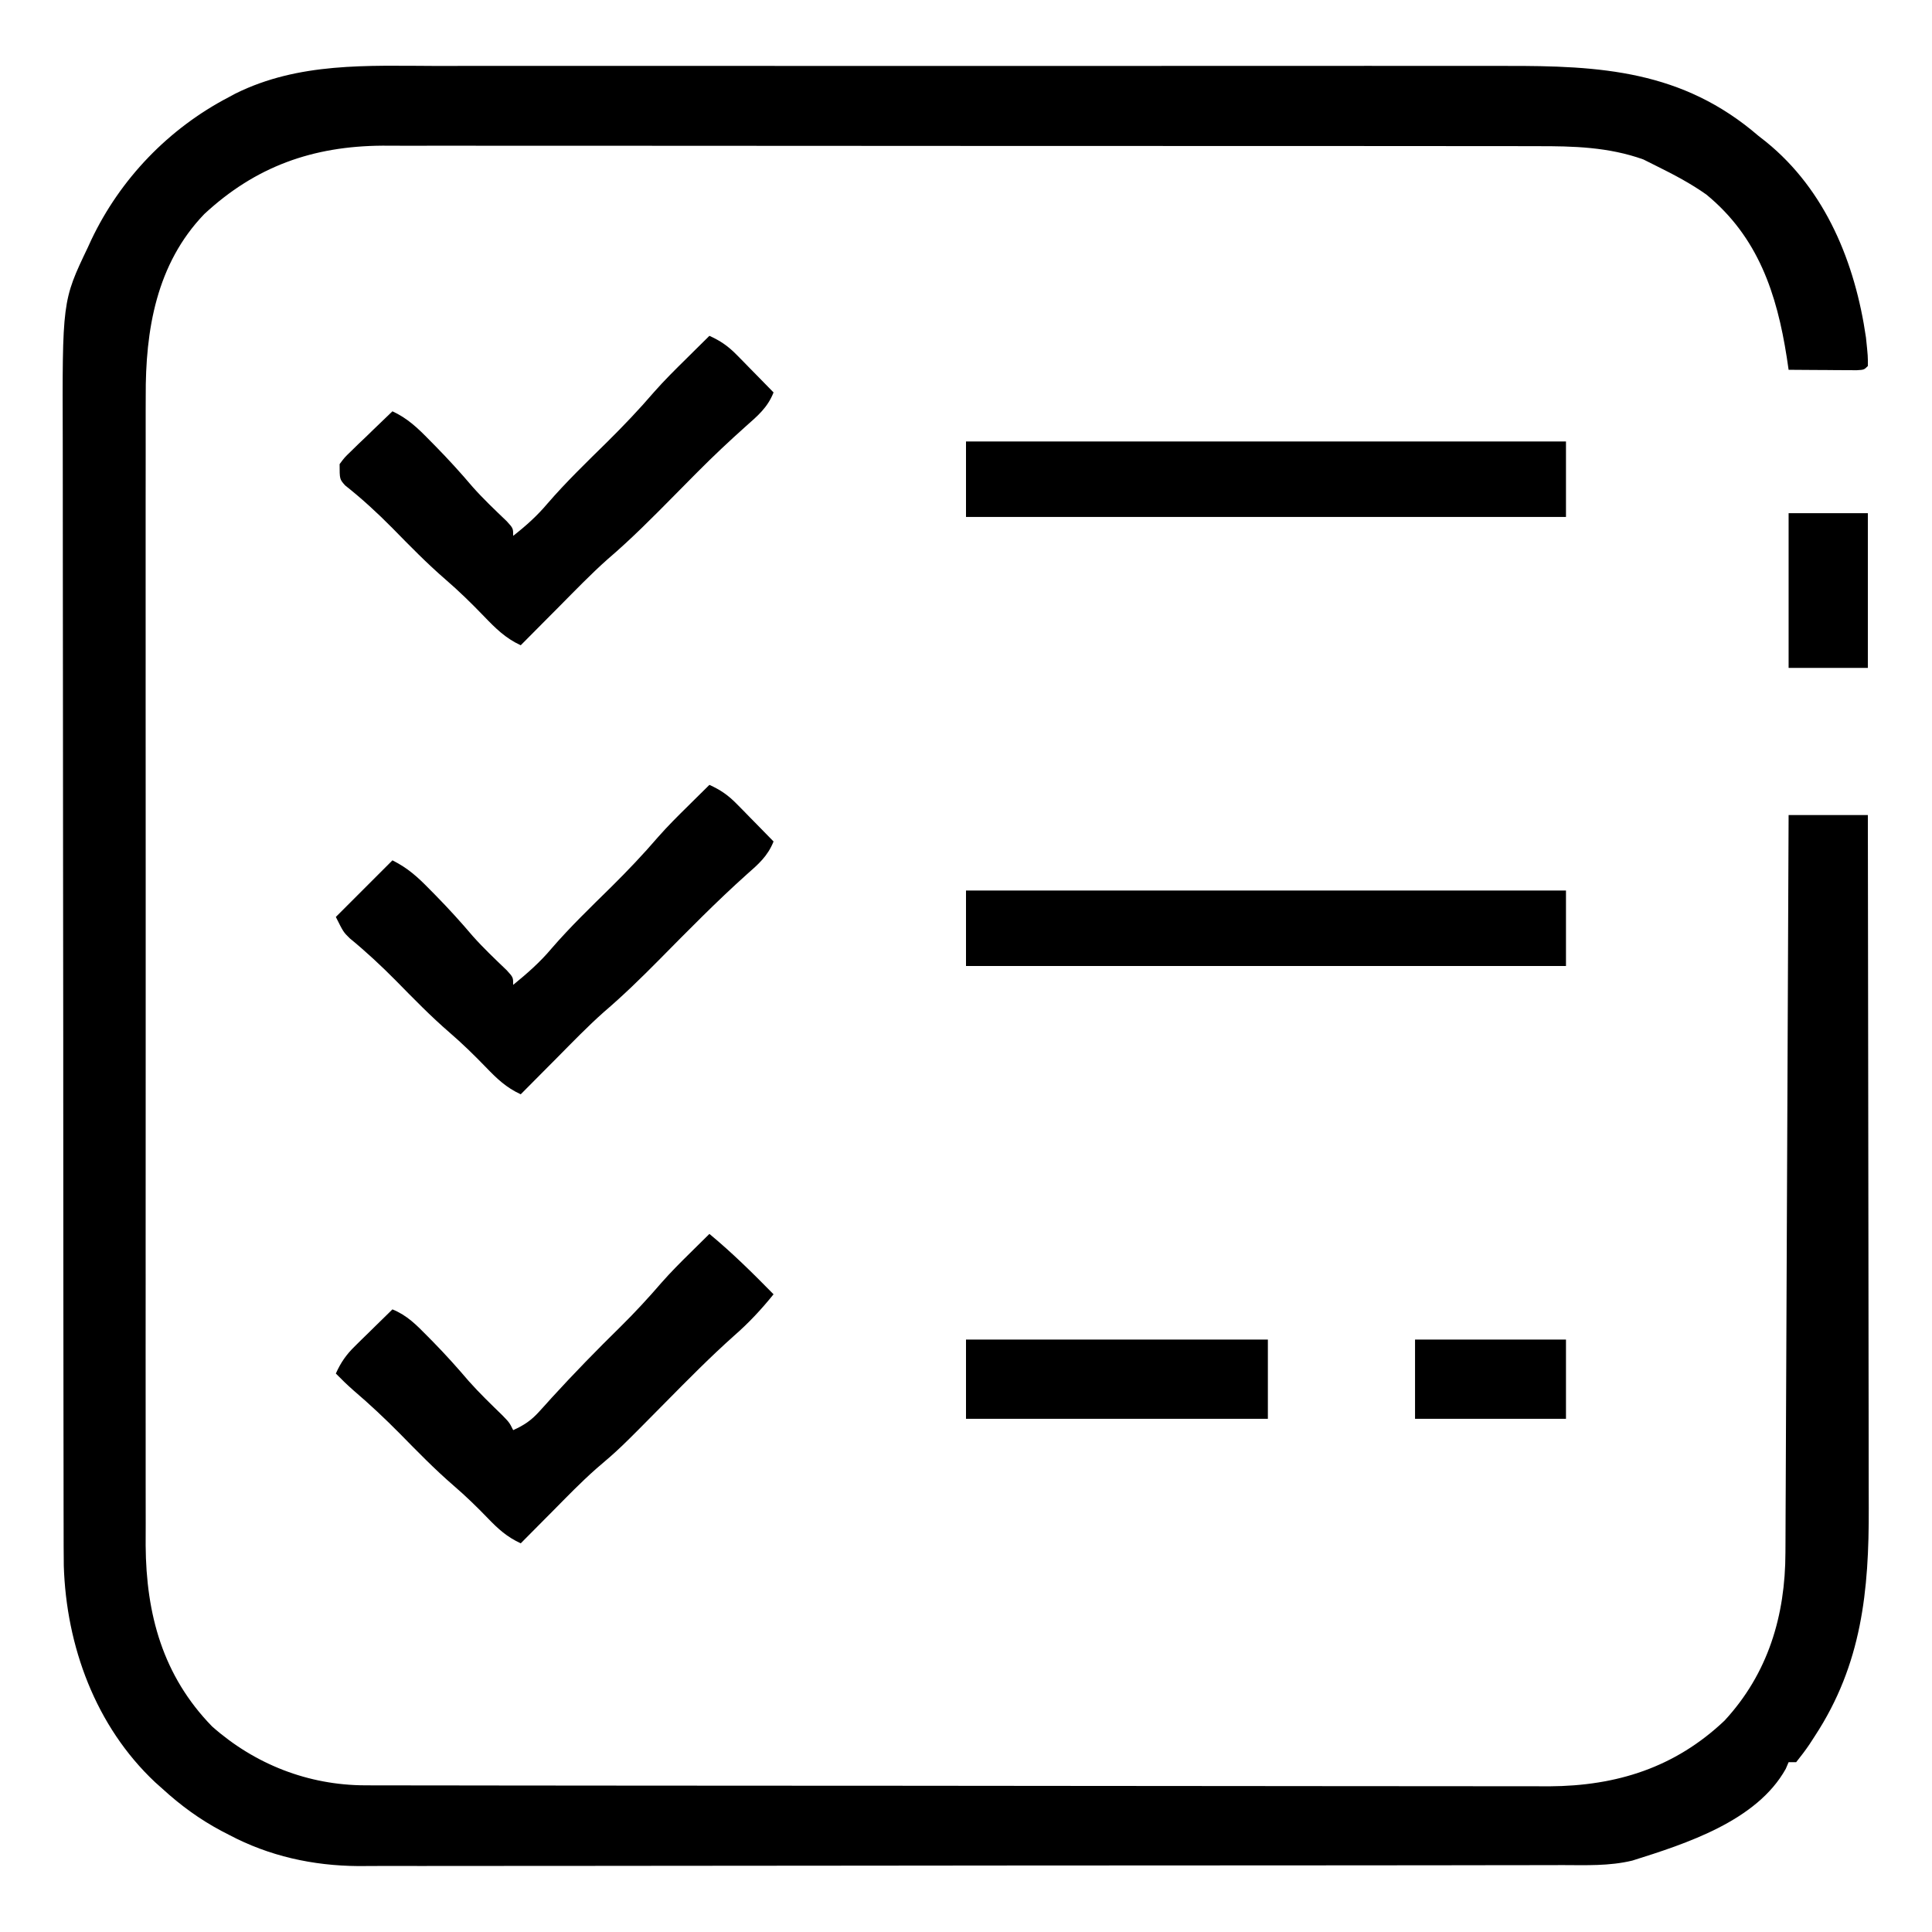 <?xml version="1.0" encoding="UTF-8"?>
<svg version="1.1" xmlns="http://www.w3.org/2000/svg" width="512" height="512">
<path d="M0 0 C4.153 0.009 8.305 -0.005 12.458 -0.016 C20.574 -0.034 28.689 -0.03 36.804 -0.018 C43.404 -0.009 50.005 -0.008 56.605 -0.012 C57.547 -0.013 58.49 -0.014 59.461 -0.014 C61.376 -0.016 63.291 -0.017 65.206 -0.018 C83.127 -0.029 101.048 -0.016 118.969 0.005 C134.319 0.023 149.668 0.02 165.018 0.001 C182.878 -0.02 200.739 -0.028 218.6 -0.016 C220.507 -0.015 222.415 -0.014 224.323 -0.012 C225.73 -0.011 225.73 -0.011 227.166 -0.01 C233.752 -0.007 240.338 -0.013 246.924 -0.022 C254.96 -0.034 262.995 -0.03 271.03 -0.009 C275.123 0.001 279.216 0.006 283.309 -0.008 C308.634 -0.083 330.328 1.169 350.464 18.523 C351.126 19.042 351.789 19.562 352.472 20.097 C368.319 32.93 376.1 52.239 378.96 71.941 C379.489 76.993 379.489 76.993 379.464 79.523 C378.464 80.523 378.464 80.523 376.514 80.636 C375.682 80.631 374.849 80.626 373.991 80.621 C373.092 80.617 372.193 80.614 371.267 80.611 C370.321 80.602 369.375 80.594 368.401 80.585 C366.977 80.579 366.977 80.579 365.524 80.572 C363.171 80.56 360.817 80.543 358.464 80.523 C358.226 78.908 358.226 78.908 357.983 77.261 C355.348 60.35 350.379 45.337 336.667 34.081 C332.493 31.128 328.04 28.787 323.464 26.523 C322.309 25.945 321.154 25.368 319.964 24.773 C310.733 21.476 301.419 21.233 291.707 21.262 C290.346 21.259 288.986 21.255 287.625 21.251 C283.914 21.24 280.204 21.242 276.493 21.247 C272.48 21.249 268.467 21.24 264.454 21.233 C256.603 21.22 248.751 21.218 240.9 21.221 C234.515 21.222 228.13 21.221 221.745 21.216 C220.38 21.215 220.38 21.215 218.987 21.215 C217.137 21.213 215.287 21.212 213.438 21.211 C196.109 21.2 178.78 21.202 161.451 21.208 C145.618 21.213 129.786 21.202 113.953 21.183 C97.673 21.164 81.394 21.156 65.115 21.159 C55.984 21.161 46.853 21.159 37.722 21.145 C29.949 21.133 22.176 21.131 14.402 21.143 C10.441 21.149 6.48 21.15 2.519 21.138 C-1.117 21.127 -4.752 21.131 -8.387 21.145 C-10.306 21.148 -12.224 21.138 -14.143 21.126 C-32.649 21.24 -47.812 26.635 -61.399 39.253 C-74.095 52.456 -77.013 69.97 -76.917 87.596 C-76.921 88.954 -76.925 90.313 -76.931 91.671 C-76.944 95.362 -76.938 99.052 -76.928 102.743 C-76.922 106.739 -76.932 110.736 -76.94 114.733 C-76.954 122.546 -76.951 130.359 -76.942 138.172 C-76.935 144.526 -76.934 150.881 -76.938 157.235 C-76.938 158.142 -76.939 159.049 -76.939 159.983 C-76.94 161.826 -76.941 163.668 -76.942 165.511 C-76.951 182.762 -76.941 200.014 -76.925 217.265 C-76.911 232.042 -76.913 246.819 -76.927 261.596 C-76.943 278.787 -76.95 295.978 -76.94 313.169 C-76.94 315.005 -76.939 316.841 -76.938 318.677 C-76.937 319.58 -76.937 320.483 -76.936 321.414 C-76.934 327.754 -76.938 334.095 -76.945 340.435 C-76.954 348.171 -76.951 355.907 -76.935 363.643 C-76.927 367.585 -76.924 371.526 -76.934 375.467 C-76.943 379.085 -76.938 382.702 -76.922 386.32 C-76.917 388.227 -76.927 390.134 -76.937 392.041 C-76.815 410.339 -72.401 426.623 -59.329 440.05 C-47.992 450.087 -33.846 455.635 -18.683 455.654 C-16.954 455.66 -16.954 455.66 -15.19 455.666 C-13.304 455.665 -13.304 455.665 -11.381 455.663 C-10.024 455.666 -8.668 455.669 -7.312 455.672 C-3.59 455.68 0.132 455.682 3.854 455.683 C7.871 455.685 11.887 455.692 15.904 455.699 C24.685 455.713 33.466 455.719 42.248 455.723 C47.734 455.726 53.221 455.73 58.708 455.735 C73.909 455.747 89.11 455.757 104.311 455.76 C105.77 455.761 105.77 455.761 107.258 455.761 C108.721 455.761 108.721 455.761 110.213 455.762 C112.188 455.762 114.163 455.763 116.139 455.763 C117.608 455.763 117.608 455.763 119.108 455.764 C134.973 455.768 150.839 455.785 166.704 455.808 C183.006 455.832 199.308 455.845 215.61 455.846 C224.757 455.847 233.905 455.852 243.052 455.871 C250.844 455.886 258.636 455.891 266.428 455.883 C270.399 455.879 274.37 455.88 278.342 455.894 C281.986 455.907 285.631 455.905 289.276 455.893 C291.2 455.891 293.124 455.902 295.047 455.915 C312.917 455.814 328.339 450.942 341.464 438.523 C353.031 426.029 357.601 410.688 357.622 393.936 C357.627 393.097 357.632 392.258 357.637 391.394 C357.652 388.597 357.661 385.799 357.669 383.002 C357.679 380.991 357.689 378.98 357.699 376.969 C357.726 371.519 357.747 366.069 357.767 360.62 C357.789 354.921 357.816 349.222 357.843 343.523 C357.893 332.736 357.938 321.948 357.981 311.161 C358.031 298.878 358.086 286.595 358.141 274.312 C358.255 249.049 358.361 223.786 358.464 198.523 C365.394 198.523 372.324 198.523 379.464 198.523 C379.51 224.454 379.546 250.385 379.567 276.315 C379.578 288.357 379.592 300.398 379.615 312.439 C379.635 322.94 379.648 333.441 379.652 343.942 C379.655 349.497 379.661 355.052 379.675 360.607 C379.689 365.847 379.693 371.087 379.69 376.326 C379.691 378.239 379.694 380.151 379.702 382.063 C379.787 404.082 377.862 423.571 365.464 442.523 C364.727 443.66 364.727 443.66 363.976 444.82 C362.878 446.439 361.682 447.992 360.464 449.523 C359.804 449.523 359.144 449.523 358.464 449.523 C358.091 450.395 358.091 450.395 357.71 451.285 C350.014 465.108 331.26 471.124 317.09 475.585 C310.991 477.072 304.784 476.805 298.543 476.79 C297.128 476.794 295.713 476.799 294.298 476.804 C290.423 476.816 286.548 476.816 282.672 476.814 C278.487 476.813 274.303 476.824 270.118 476.834 C261.923 476.85 253.728 476.856 245.533 476.857 C238.868 476.858 232.203 476.862 225.538 476.868 C206.625 476.886 187.713 476.895 168.8 476.894 C167.271 476.894 167.271 476.894 165.712 476.894 C164.691 476.893 163.671 476.893 162.62 476.893 C146.095 476.892 129.571 476.912 113.047 476.94 C96.064 476.969 79.08 476.982 62.097 476.981 C52.569 476.98 43.041 476.985 33.513 477.007 C25.398 477.025 17.283 477.029 9.168 477.016 C5.032 477.009 0.897 477.009 -3.239 477.027 C-7.034 477.042 -10.83 477.039 -14.626 477.022 C-16.628 477.018 -18.631 477.033 -20.634 477.049 C-32.623 476.958 -44.187 474.425 -54.849 468.773 C-55.843 468.26 -55.843 468.26 -56.858 467.736 C-62.648 464.652 -67.696 460.958 -72.536 456.523 C-73.168 455.96 -73.799 455.396 -74.45 454.816 C-90.217 439.986 -97.974 418.75 -98.63 397.47 C-98.67 393.972 -98.679 390.475 -98.677 386.976 C-98.679 385.626 -98.682 384.276 -98.686 382.925 C-98.694 379.239 -98.696 375.553 -98.696 371.867 C-98.698 367.882 -98.706 363.896 -98.712 359.911 C-98.726 351.208 -98.732 342.506 -98.736 333.803 C-98.739 328.363 -98.743 322.922 -98.748 317.481 C-98.76 302.399 -98.77 287.316 -98.774 272.233 C-98.774 271.269 -98.774 270.305 -98.774 269.312 C-98.775 268.345 -98.775 267.379 -98.775 266.384 C-98.776 264.426 -98.776 262.468 -98.776 260.511 C-98.777 259.54 -98.777 258.569 -98.777 257.568 C-98.781 241.84 -98.799 226.112 -98.822 210.384 C-98.846 194.211 -98.858 178.038 -98.859 161.864 C-98.86 152.794 -98.866 143.724 -98.884 134.653 C-98.899 126.929 -98.904 119.204 -98.896 111.48 C-98.892 107.545 -98.893 103.61 -98.907 99.675 C-99.034 62.272 -99.034 62.272 -92.286 48.148 C-91.982 47.487 -91.679 46.826 -91.366 46.145 C-83.666 29.899 -70.81 16.567 -54.911 8.273 C-54.321 7.956 -53.732 7.638 -53.124 7.311 C-36.337 -1 -18.214 -0.059 0 0 Z " fill="#000000" transform="translate(115.536,17.477)"/>
<path d="M0 0 C52.47 0 104.94 0 159 0 C159 6.6 159 13.2 159 20 C106.53 20 54.06 20 0 20 C0 13.4 0 6.8 0 0 Z " fill="#000000" transform="translate(256,236)"/>
<path d="M0 0 C52.47 0 104.94 0 159 0 C159 6.6 159 13.2 159 20 C106.53 20 54.06 20 0 20 C0 13.4 0 6.8 0 0 Z " fill="#000000" transform="translate(256,117)"/>
<path d="M0 0 C2.932 1.321 4.987 2.746 7.234 5.039 C7.808 5.619 8.382 6.199 8.973 6.797 C9.559 7.4 10.146 8.003 10.75 8.625 C11.352 9.236 11.954 9.847 12.574 10.477 C14.054 11.98 15.528 13.489 17 15 C15.441 18.907 13.006 20.995 9.875 23.75 C1.791 30.994 -5.795 38.74 -13.42 46.458 C-18.131 51.214 -22.875 55.847 -27.969 60.197 C-32.337 64.075 -36.391 68.29 -40.5 72.438 C-41.418 73.36 -42.336 74.282 -43.281 75.232 C-45.523 77.486 -47.763 79.742 -50 82 C-53.879 80.205 -56.27 77.899 -59.25 74.812 C-62.356 71.603 -65.475 68.551 -68.859 65.637 C-73.836 61.334 -78.396 56.655 -83 51.961 C-86.952 47.963 -90.989 44.208 -95.336 40.641 C-97 39 -97 39 -99 35 C-94.05 30.05 -89.1 25.1 -84 20 C-79.93 22.035 -77.306 24.428 -74.188 27.625 C-73.653 28.166 -73.119 28.706 -72.569 29.263 C-69.152 32.747 -65.889 36.326 -62.734 40.051 C-59.897 43.239 -56.803 46.166 -53.723 49.117 C-52 51 -52 51 -52 53 C-48.304 49.983 -44.92 47.028 -41.848 43.375 C-36.886 37.63 -31.434 32.388 -26.027 27.066 C-21.715 22.796 -17.583 18.462 -13.63 13.857 C-11.07 10.941 -8.328 8.22 -5.562 5.5 C-5.022 4.964 -4.481 4.428 -3.924 3.875 C-2.618 2.581 -1.309 1.29 0 0 Z " fill="#000000" transform="translate(188,208)"/>
<path d="M0 0 C2.932 1.321 4.987 2.746 7.234 5.039 C7.808 5.619 8.382 6.199 8.973 6.797 C9.559 7.4 10.146 8.003 10.75 8.625 C11.352 9.236 11.954 9.847 12.574 10.477 C14.054 11.98 15.528 13.489 17 15 C15.427 18.994 12.825 21.177 9.641 23.984 C5.26 27.904 1 31.905 -3.141 36.078 C-3.896 36.839 -3.896 36.839 -4.667 37.614 C-6.197 39.158 -7.724 40.703 -9.25 42.25 C-14.998 48.074 -20.713 53.85 -26.94 59.167 C-31.49 63.216 -35.715 67.613 -40 71.938 C-40.975 72.918 -41.95 73.897 -42.926 74.877 C-45.286 77.249 -47.644 79.623 -50 82 C-54.027 80.153 -56.716 77.475 -59.75 74.312 C-63.018 70.928 -66.323 67.677 -69.891 64.605 C-74.858 60.315 -79.407 55.644 -84 50.961 C-87.997 46.917 -92.072 43.174 -96.531 39.641 C-98 38 -98 38 -98 34 C-96.715 32.261 -96.715 32.261 -94.938 30.547 C-94.306 29.928 -93.674 29.309 -93.023 28.672 C-92.356 28.038 -91.688 27.403 -91 26.75 C-90.332 26.1 -89.665 25.451 -88.977 24.781 C-87.326 23.178 -85.667 21.585 -84 20 C-79.989 21.847 -77.241 24.495 -74.188 27.625 C-73.653 28.166 -73.119 28.706 -72.569 29.263 C-69.152 32.747 -65.889 36.326 -62.734 40.051 C-59.897 43.239 -56.803 46.166 -53.723 49.117 C-52 51 -52 51 -52 53 C-48.602 50.348 -45.657 47.704 -42.879 44.406 C-37.904 38.653 -32.445 33.398 -27.027 28.066 C-22.726 23.806 -18.605 19.482 -14.662 14.889 C-11.933 11.788 -9.004 8.897 -6.062 6 C-5.18 5.124 -5.18 5.124 -4.279 4.23 C-2.855 2.818 -1.428 1.409 0 0 Z " fill="#000000" transform="translate(188,89)"/>
<path d="M0 0 C6.033 4.984 11.518 10.419 17 16 C13.755 20.014 10.452 23.569 6.562 26.965 C0.243 32.6 -5.678 38.603 -11.625 44.625 C-23.786 56.938 -23.786 56.938 -30.056 62.283 C-34.051 65.812 -37.753 69.65 -41.5 73.438 C-42.322 74.264 -43.145 75.091 -43.992 75.943 C-45.997 77.96 -48 79.979 -50 82 C-53.664 80.29 -55.935 78.24 -58.75 75.312 C-61.67 72.284 -64.642 69.411 -67.828 66.668 C-72.814 62.353 -77.386 57.665 -82 52.961 C-85.941 48.974 -89.975 45.184 -94.238 41.543 C-95.898 40.089 -97.459 38.579 -99 37 C-97.679 34.068 -96.254 32.013 -93.961 29.766 C-93.381 29.192 -92.801 28.618 -92.203 28.027 C-91.6 27.441 -90.997 26.854 -90.375 26.25 C-89.764 25.648 -89.153 25.046 -88.523 24.426 C-87.02 22.946 -85.511 21.472 -84 20 C-80.088 21.594 -77.628 24.139 -74.688 27.125 C-74.2 27.619 -73.713 28.112 -73.211 28.621 C-69.925 31.976 -66.809 35.441 -63.766 39.016 C-60.933 42.199 -57.873 45.147 -54.82 48.117 C-53 50 -53 50 -52 52 C-49.135 50.712 -47.205 49.418 -45.109 47.086 C-44.573 46.498 -44.036 45.909 -43.483 45.303 C-42.625 44.349 -42.625 44.349 -41.75 43.375 C-35.871 36.943 -29.815 30.734 -23.595 24.632 C-19.77 20.858 -16.176 16.964 -12.667 12.894 C-10.247 10.144 -7.675 7.566 -5.062 5 C-4.569 4.511 -4.076 4.023 -3.568 3.52 C-2.381 2.344 -1.191 1.172 0 0 Z " fill="#000000" transform="translate(188,327)"/>
<path d="M0 0 C26.4 0 52.8 0 80 0 C80 6.93 80 13.86 80 21 C53.6 21 27.2 21 0 21 C0 14.07 0 7.14 0 0 Z " fill="#000000" transform="translate(256,355)"/>
<path d="M0 0 C6.93 0 13.86 0 21 0 C21 13.53 21 27.06 21 41 C14.07 41 7.14 41 0 41 C0 27.47 0 13.94 0 0 Z " fill="#000000" transform="translate(474,136)"/>
<path d="M0 0 C13.2 0 26.4 0 40 0 C40 6.93 40 13.86 40 21 C26.8 21 13.6 21 0 21 C0 14.07 0 7.14 0 0 Z " fill="#000000" transform="translate(375,355)"/>
</svg>

